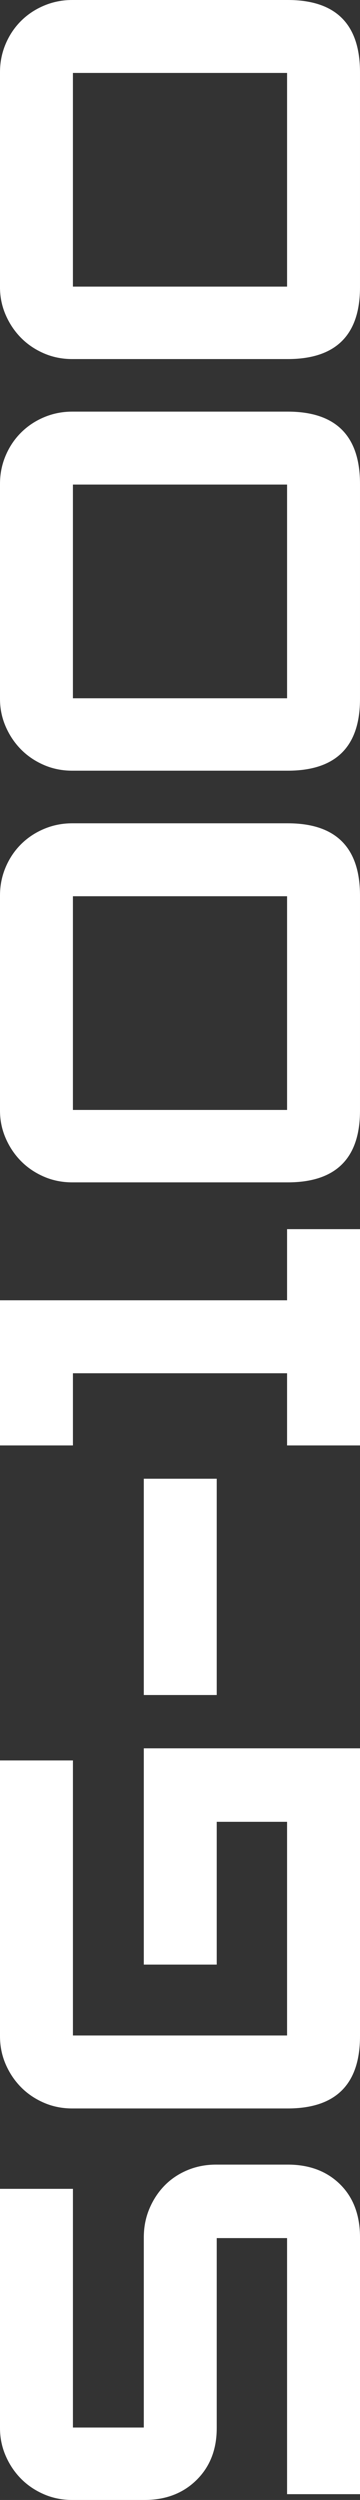 <?xml version="1.0" encoding="UTF-8" standalone="no"?>
<svg
   xmlns:dc="http://purl.org/dc/elements/1.1/"
   xmlns:cc="http://creativecommons.org/ns#"
   xmlns:rdf="http://www.w3.org/1999/02/22-rdf-syntax-ns#"
   xmlns:svg="http://www.w3.org/2000/svg"
   xmlns="http://www.w3.org/2000/svg"
   version="1.1"
   id="svg4139"
   height="1924.688"
   width="277.256">
  <rect width="100%" height="100%" fill="#333333" stroke="none"/>
  <defs
     id="defs3" />
  <g
     transform="translate(-828.099,51.222)"
     id="layer1">
    <g
       transform="matrix(0,-1,1,0,55.605,1877.85)"
       id="g4140">
      <path
         id="path6759"
         style="font-style:normal;font-variant:normal;font-weight:normal;font-stretch:normal;font-size:40px;line-height:125%;font-family:'Zeroes One';-inkscape-font-specification:'Zeroes One';text-align:center;letter-spacing:0px;word-spacing:0px;writing-mode:lr-tb;text-anchor:middle;fill:#ffffff;fill-opacity:1;stroke:#ffffff;stroke-opacity:1"
         d="m 262.074,994.086 c -2.9e-4,16.49 -5.004,29.806 -15.011,39.95 -10.007,10.144 -23.528,15.214 -40.562,15.214 l -197.149,0 0,-55.164 197.149,0 0,-55.177 -146.849,0 c -16.226,0 -29.41,-5.138 -39.554,-15.413 C 9.955,913.221 4.884,899.971 4.884,883.745 l 0,-55.586 c -2.54e-5,-7.84 1.488,-15.14 4.463,-21.9 2.975,-6.759 6.964,-12.573 11.965,-17.443 5.001,-4.869 10.816,-8.724 17.443,-11.562 6.627,-2.84 13.593,-4.258 20.897,-4.259 l 183.766,0 0,55.165 -183.766,0 0,55.586 146.849,0 c 7.84,0 15.142,1.419 21.906,4.258 6.763,2.839 12.646,6.691 17.647,11.556 5.001,4.866 8.921,10.68 11.761,17.443 2.839,6.763 4.258,14.065 4.259,21.906 z" />
      <path
         id="path6761"
         style="font-style:normal;font-variant:normal;font-weight:normal;font-stretch:normal;font-size:40px;line-height:125%;font-family:'Zeroes One';-inkscape-font-specification:'Zeroes One';text-align:center;letter-spacing:0px;word-spacing:0px;writing-mode:lr-tb;text-anchor:middle;fill:#ffffff;fill-opacity:1;stroke:#ffffff;stroke-opacity:1"
         d="m 582.563,1049.25 -221.079,0 c -36.785,0 -55.177,-18.388 -55.177,-55.164 l 0,-165.927 c -3e-5,-7.84 1.488,-15.14 4.463,-21.9 2.975,-6.759 6.966,-12.573 11.971,-17.443 5.006,-4.869 10.82,-8.724 17.443,-11.562 6.623,-2.84 13.723,-4.258 21.299,-4.259 l 211.757,0 0,55.165 -211.757,0 0,165.927 165.506,0 0,-55.177 -109.933,0 0,-55.164 165.506,0 z" />
      <path
         id="path6763"
         style="font-style:normal;font-variant:normal;font-weight:normal;font-stretch:normal;font-size:40px;line-height:125%;font-family:'Zeroes One';-inkscape-font-specification:'Zeroes One';text-align:center;letter-spacing:0px;word-spacing:0px;writing-mode:lr-tb;text-anchor:middle;fill:#ffffff;fill-opacity:1;stroke:#ffffff;stroke-opacity:1"
         d="m 790.123,938.909 -165.518,0 0,-55.164 165.518,0 z" />
      <path
         id="path6765"
         style="font-style:normal;font-variant:normal;font-weight:normal;font-stretch:normal;font-size:40px;line-height:125%;font-family:'Zeroes One';-inkscape-font-specification:'Zeroes One';text-align:center;letter-spacing:0px;word-spacing:0px;writing-mode:lr-tb;text-anchor:middle;fill:#ffffff;fill-opacity:1;stroke:#ffffff;stroke-opacity:1"
         d="m 982.27,1049.25 -165.518,0 0,-55.164 55.573,0 0,-165.927 -55.573,0 0,-55.165 110.75,0 0,221.092 54.768,0 z" />
      <path
         style="font-style:normal;font-variant:normal;font-weight:normal;font-stretch:normal;font-size:40px;line-height:125%;font-family:'Zeroes One';-inkscape-font-specification:'Zeroes One';text-align:center;letter-spacing:0px;word-spacing:0px;writing-mode:lr-tb;text-anchor:middle;fill:#ffffff;fill-opacity:1;stroke:#ffffff;stroke-opacity:1"
         d="m 1069.656,0.5 c -7.296,0.001 -14.248,1.41 -20.875,4.25 -6.627,2.839 -12.436,6.694 -17.437,11.562 -5.002,4.87 -8.993,10.678 -11.969,17.438 -2.975,6.759 -4.469,14.066 -4.469,21.906 l 0,165.938 c 0,36.776 18.246,55.156 54.75,55.156 l 165.531,0 c 36.776,0 55.156,-18.38 55.156,-55.156 l 0,-165.938 c -4e-4,-7.568 -1.411,-14.709 -4.25,-21.469 -2.839,-6.759 -6.749,-12.65 -11.75,-17.656 -5.002,-5.005 -10.893,-8.943 -17.656,-11.781 -6.764,-2.84 -13.932,-4.249 -21.5,-4.25 l -165.531,0 z m 0,55.156 165.531,0 0,165.938 -165.531,0 0,-165.938 z"
         id="path4499"
         transform="translate(4.384,772.494)" />
      <path
         style="font-style:normal;font-variant:normal;font-weight:normal;font-stretch:normal;font-size:40px;line-height:125%;font-family:'Zeroes One';-inkscape-font-specification:'Zeroes One';text-align:center;letter-spacing:0px;word-spacing:0px;writing-mode:lr-tb;text-anchor:middle;fill:#ffffff;fill-opacity:1;stroke:#ffffff;stroke-opacity:1"
         d="m 1386.594,0.5 c -7.296,0.001 -14.248,1.41 -20.875,4.25 -6.627,2.839 -12.436,6.694 -17.438,11.562 -5.001,4.87 -8.993,10.678 -11.969,17.438 -2.975,6.759 -4.469,14.066 -4.469,21.906 l 0,165.938 c 0,36.776 18.246,55.156 54.75,55.156 l 165.531,0 c 36.776,0 55.156,-18.38 55.156,-55.156 l 0,-165.938 c -2e-4,-7.568 -1.411,-14.709 -4.25,-21.469 -2.839,-6.759 -6.78,-12.65 -11.781,-17.656 C 1586.248,11.526 1580.357,7.589 1573.594,4.75 1566.83,1.91 1559.693,0.501 1552.125,0.5 l -165.531,0 z m 0,55.156 165.531,0 0,165.938 -165.531,0 0,-165.938 z"
         transform="translate(4.384,772.494)"
         id="path4503" />
      <path
         style="font-style:normal;font-variant:normal;font-weight:normal;font-stretch:normal;font-size:40px;line-height:125%;font-family:'Zeroes One';-inkscape-font-specification:'Zeroes One';text-align:center;letter-spacing:0px;word-spacing:0px;writing-mode:lr-tb;text-anchor:middle;fill:#ffffff;fill-opacity:1;stroke:#ffffff;stroke-opacity:1"
         d="m 1703.531,0.5 c -7.296,0.001 -14.279,1.41 -20.906,4.25 -6.627,2.839 -12.436,6.694 -17.438,11.562 -5.001,4.87 -8.993,10.678 -11.969,17.438 -2.975,6.759 -4.469,14.066 -4.469,21.906 l 0,165.938 c 0,36.776 18.277,55.156 54.781,55.156 l 165.5,0 c 36.776,0 55.156,-18.38 55.156,-55.156 l 0,-165.938 c -3e-4,-7.568 -1.411,-14.709 -4.25,-21.469 -2.839,-6.759 -6.749,-12.65 -11.75,-17.656 -5.002,-5.005 -10.893,-8.943 -17.656,-11.781 -6.764,-2.84 -13.932,-4.249 -21.5,-4.25 l -165.5,0 z m 0,55.156 165.5,0 0,165.938 -165.5,0 0,-165.938 z"
         transform="translate(4.384,772.494)"
         id="path4507" />
    </g>
  </g>
</svg>
